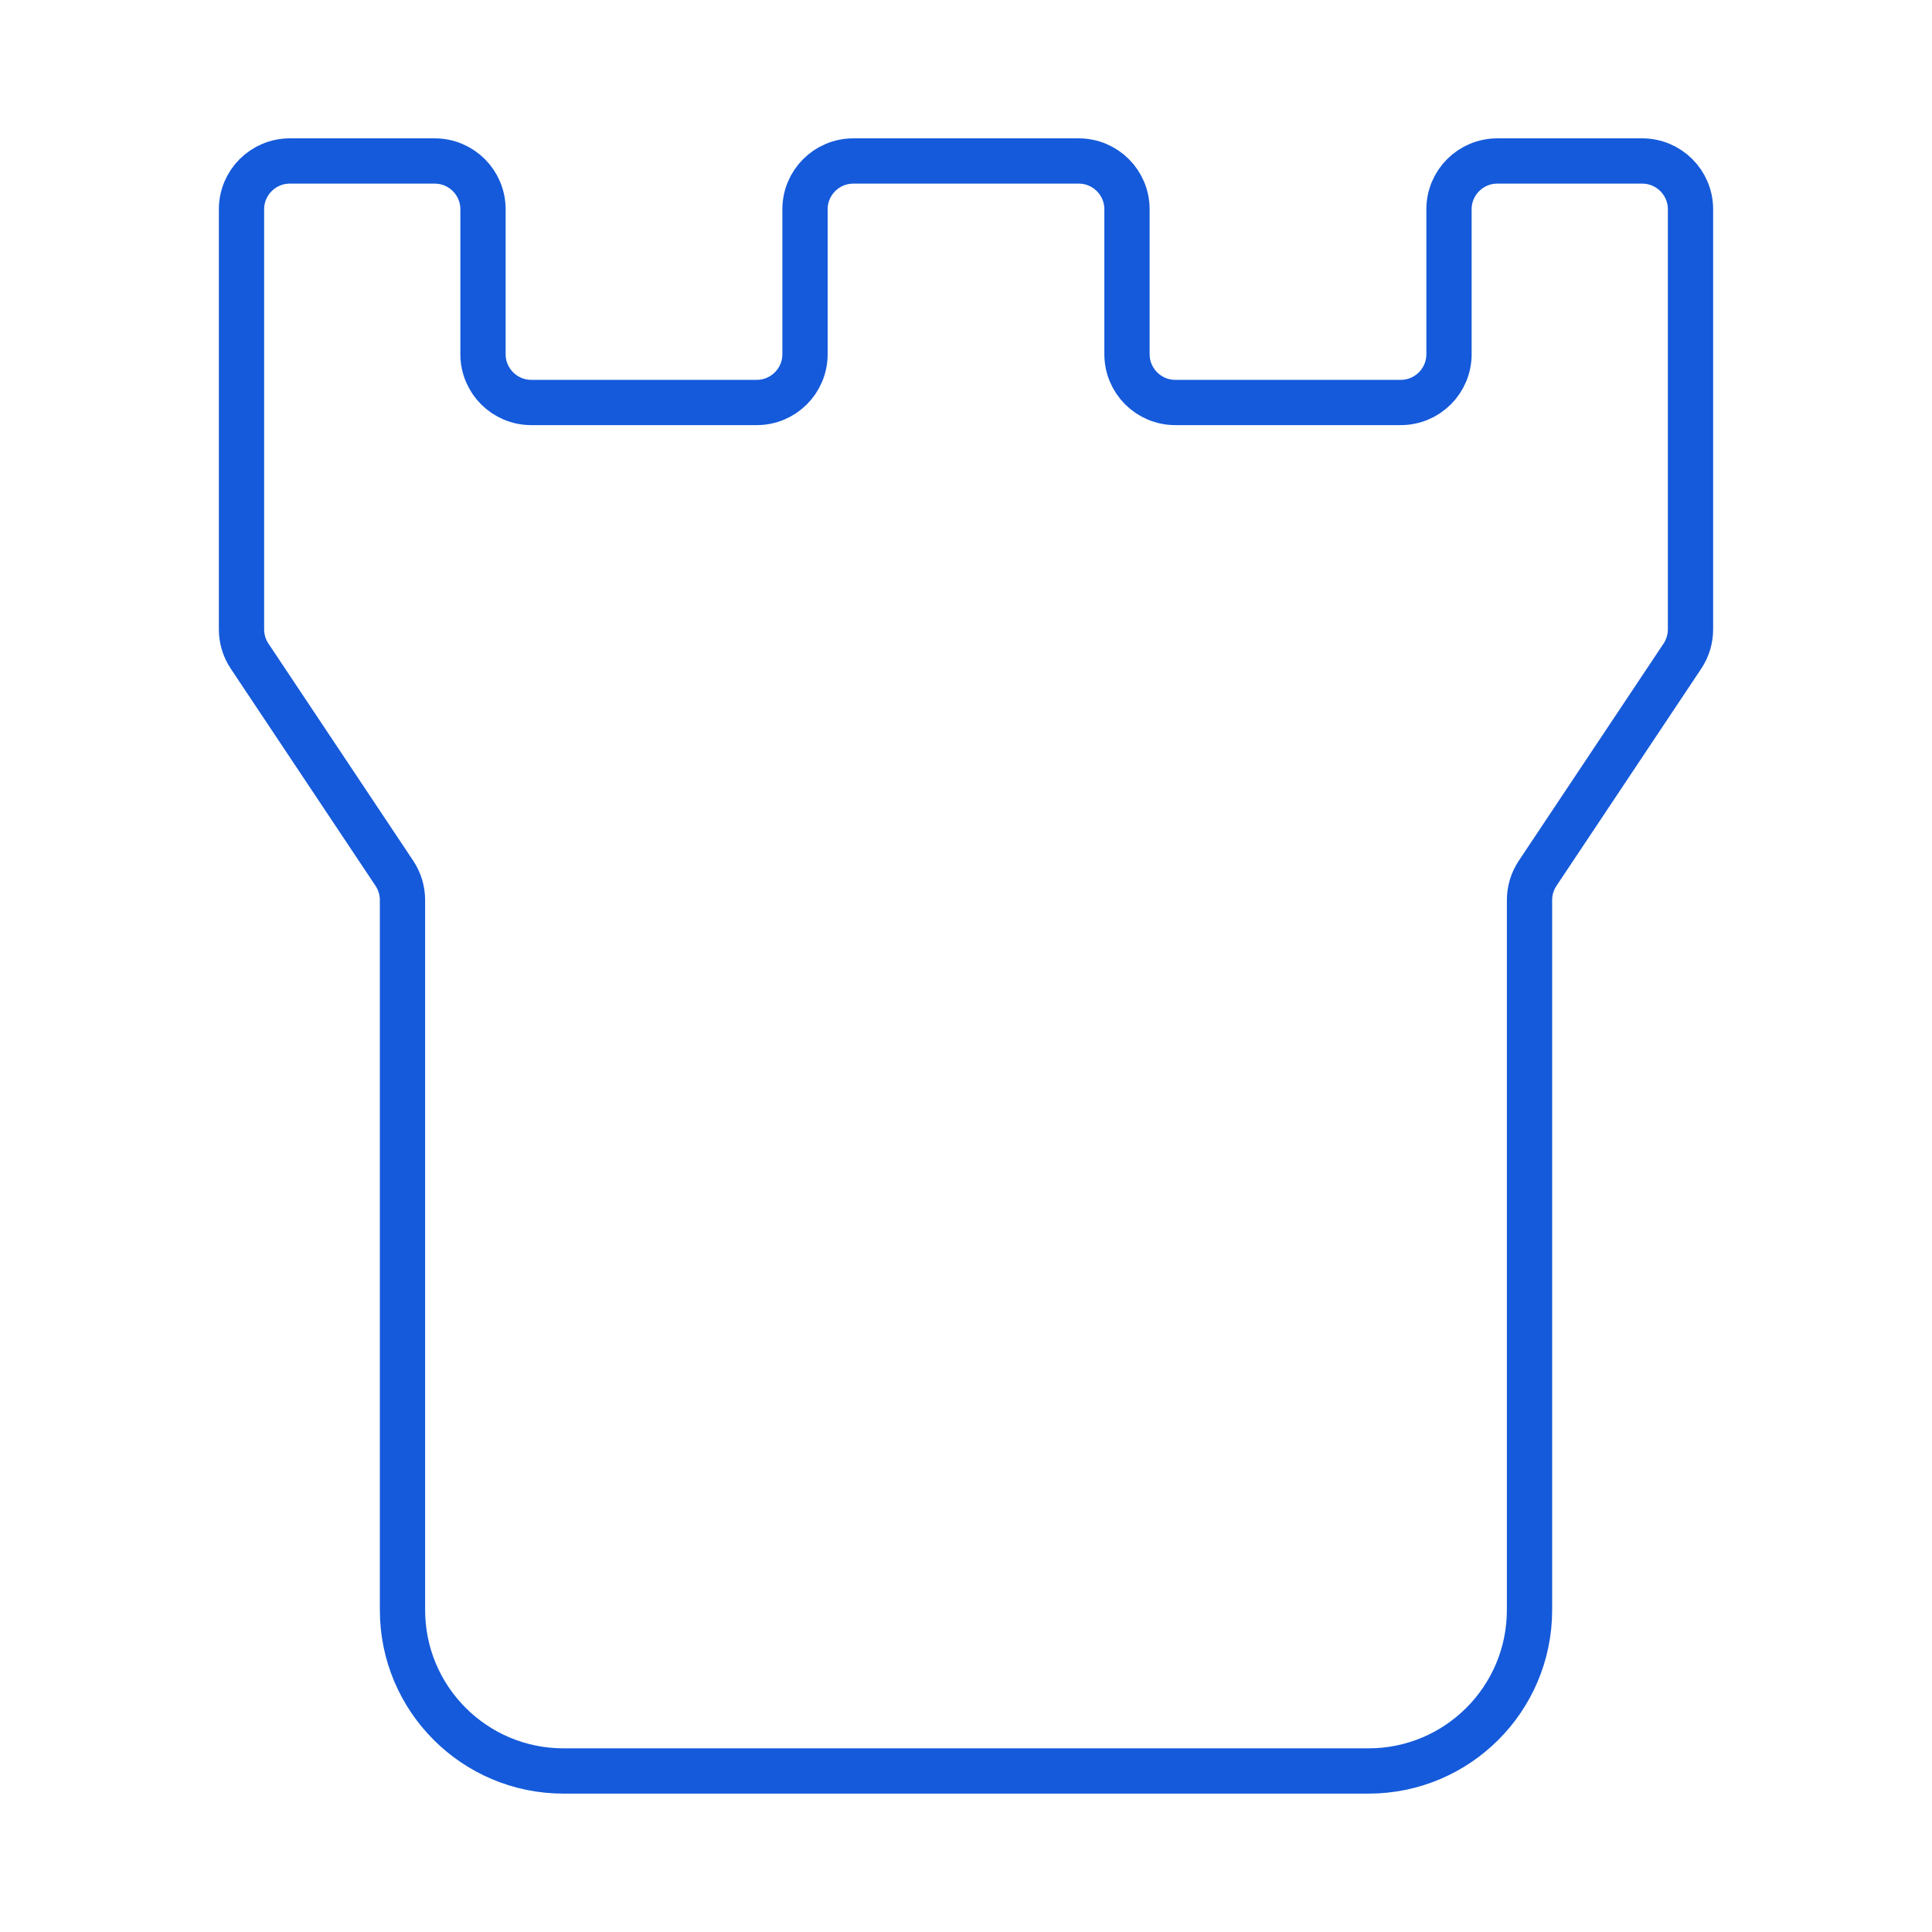 <svg width="64" height="64" viewBox="0 0 64 64" fill="none" xmlns="http://www.w3.org/2000/svg">
<path d="M45.333 58.666H18.667C15.721 58.666 13.333 56.279 13.333 53.333V29.817C13.333 29.502 13.24 29.193 13.065 28.93L8.269 21.736C8.093 21.473 8 21.164 8 20.849V6.933C8 6.049 8.716 5.333 9.6 5.333H14.4C15.284 5.333 16 6.049 16 6.933V11.733C16 12.617 16.716 13.333 17.6 13.333H25.067C25.95 13.333 26.667 12.617 26.667 11.733V6.933C26.667 6.049 27.383 5.333 28.267 5.333H35.733C36.617 5.333 37.333 6.049 37.333 6.933V11.733C37.333 12.617 38.05 13.333 38.933 13.333H46.4C47.284 13.333 48 12.617 48 11.733V6.933C48 6.049 48.716 5.333 49.6 5.333H54.4C55.284 5.333 56 6.049 56 6.933V20.849C56 21.164 55.906 21.473 55.731 21.736L50.935 28.93C50.76 29.193 50.667 29.502 50.667 29.817V53.333C50.667 56.279 48.279 58.666 45.333 58.666Z" stroke="#155ADA" stroke-width="1.5"/>
</svg>
